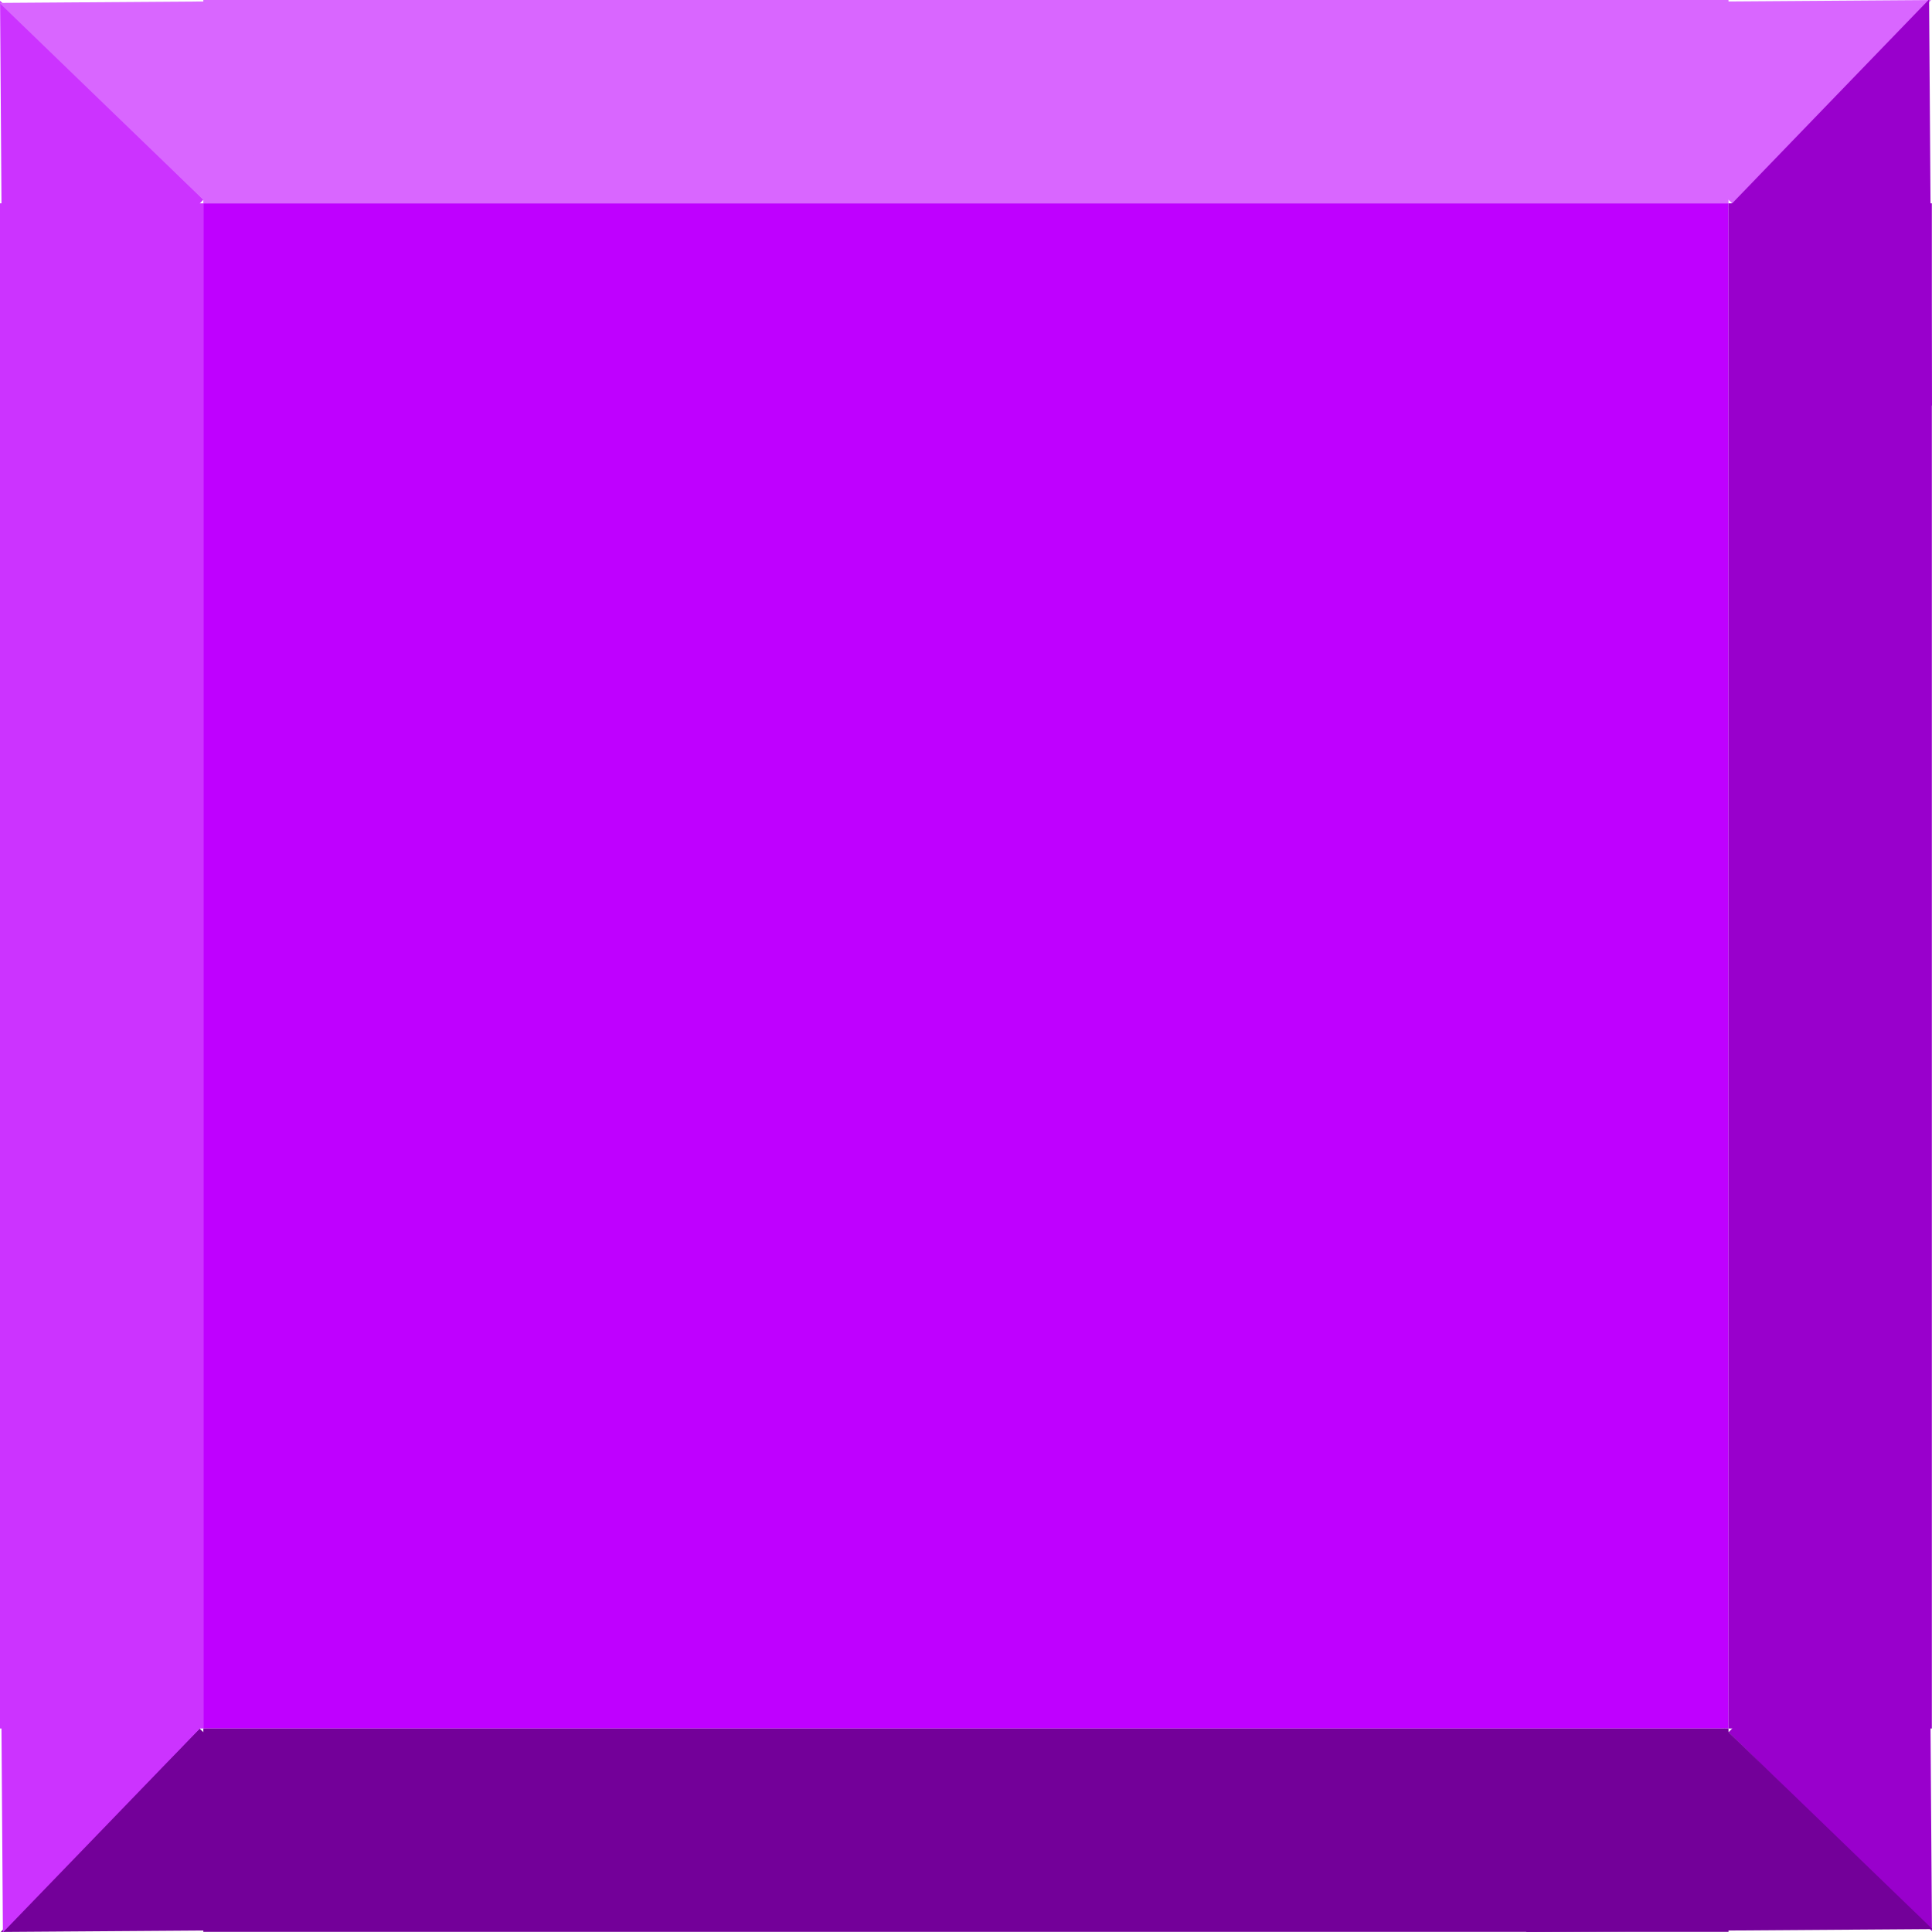 <?xml version="1.0" encoding="UTF-8" standalone="no"?>
<!-- Created with Inkscape (http://www.inkscape.org/) -->

<svg
   width="45.5"
   height="45.5"
   viewBox="0 0 12.039 12.039"
   version="1.1"
   id="svg1"
   sodipodi:docname="svg.svg"
   inkscape:export-filename="navy\png.png"
   inkscape:export-xdpi="99.164833"
   inkscape:export-ydpi="99.164833"
   inkscape:version="1.3.2 (091e20e, 2023-11-25, custom)"
   xmlns:inkscape="http://www.inkscape.org/namespaces/inkscape"
   xmlns:sodipodi="http://sodipodi.sourceforge.net/DTD/sodipodi-0.dtd"
   xmlns="http://www.w3.org/2000/svg"
   xmlns:svg="http://www.w3.org/2000/svg">
  <sodipodi:namedview
     id="namedview1"
     pagecolor="#ffffff"
     bordercolor="#999999"
     borderopacity="1"
     inkscape:showpageshadow="2"
     inkscape:pageopacity="0"
     inkscape:pagecheckerboard="0"
     inkscape:deskcolor="#d1d1d1"
     inkscape:document-units="mm"
     inkscape:zoom="11.313709"
     inkscape:cx="24.616155"
     inkscape:cy="24.262601"
     inkscape:window-width="1920"
     inkscape:window-height="991"
     inkscape:window-x="-9"
     inkscape:window-y="-9"
     inkscape:window-maximized="1"
     inkscape:current-layer="layer1" />
  <defs
     id="defs1" />
  <g
     inkscape:label="Warstwa 1"
     inkscape:groupmode="layer"
     id="layer1">
    <rect
       style="opacity:1;mix-blend-mode:saturation;fill:#bf00ff;fill-opacity:1;fill-rule:nonzero;stroke:none;stroke-width:0.113;stroke-dasharray:none"
       id="rect1"
       width="9.504"
       height="9.504"
       x="1.267"
       y="1.267"
       ry="0" />
    <rect
       style="opacity:1;fill:#9900cc;fill-opacity:1;fill-rule:nonzero;stroke:none;stroke-width:0.201;stroke-dasharray:none"
       id="rect8"
       width="1.267"
       height="9.504"
       x="10.771"
       y="1.267" />
    <rect
       style="fill:#730099;fill-opacity:1;fill-rule:nonzero;stroke:none;stroke-width:0.201;stroke-dasharray:none"
       id="rect8-5"
       width="1.267"
       height="9.504"
       x="10.771"
       y="-10.771"
       transform="rotate(90)" />
    <rect
       style="fill:#cc33ff;fill-opacity:1;fill-rule:nonzero;stroke:none;stroke-width:0.201;stroke-dasharray:none"
       id="rect8-5-3"
       width="1.267"
       height="9.504"
       x="-1.267"
       y="-10.771"
       transform="scale(-1)" />
    <rect
       style="fill:#d966ff;fill-opacity:1;fill-rule:nonzero;stroke:none;stroke-width:0.201;stroke-dasharray:none"
       id="rect8-5-39"
       width="1.267"
       height="9.504"
       x="8.4102169e-08"
       y="-10.771"
       transform="rotate(90)" />
    <path
       sodipodi:type="star"
       style="opacity:1;fill:#d966ff;fill-opacity:1;fill-rule:nonzero;stroke:none;stroke-width:0.149;stroke-dasharray:none"
       id="path10"
       inkscape:flatsided="false"
       sodipodi:sides="3"
       sodipodi:cx="9.9160461"
       sodipodi:cy="-0.016892754"
       sodipodi:r1="1.9845212"
       sodipodi:r2="0.99226052"
       sodipodi:arg1="-0.53603997"
       sodipodi:arg2="0.51115758"
       inkscape:rounded="0"
       inkscape:randomized="0"
       d="M 11.622,-1.03 10.781,0.469 9.941,1.967 9.063,0.49 8.185,-0.988 9.904,-1.009 Z"
       inkscape:transform-center-x="0.0091025514"
       inkscape:transform-center-y="0.20517717"
       transform="matrix(0.737,0,0,0.423,3.468,0.436)" />
    <path
       sodipodi:type="star"
       style="fill:#9900cc;fill-opacity:1;fill-rule:nonzero;stroke:none;stroke-width:0.149;stroke-dasharray:none"
       id="path10-1"
       inkscape:flatsided="false"
       sodipodi:sides="3"
       sodipodi:cx="9.9160461"
       sodipodi:cy="-0.016892754"
       sodipodi:r1="1.9845212"
       sodipodi:r2="0.99226052"
       sodipodi:arg1="-0.53603997"
       sodipodi:arg2="0.51115758"
       inkscape:rounded="0"
       inkscape:randomized="0"
       d="M 11.622,-1.03 10.781,0.469 9.941,1.967 9.063,0.49 8.185,-0.988 9.904,-1.009 Z"
       inkscape:transform-center-x="0.20517697"
       inkscape:transform-center-y="-0.0091033019"
       transform="matrix(0,0.737,-0.423,0,11.603,-6.036)" />
    <path
       sodipodi:type="star"
       style="fill:#9900cc;fill-opacity:1;fill-rule:nonzero;stroke:none;stroke-width:0.149;stroke-dasharray:none"
       id="path10-1-5"
       inkscape:flatsided="false"
       sodipodi:sides="3"
       sodipodi:cx="9.9160461"
       sodipodi:cy="-0.016892754"
       sodipodi:r1="1.9845212"
       sodipodi:r2="0.99226052"
       sodipodi:arg1="-0.53603997"
       sodipodi:arg2="0.51115758"
       inkscape:rounded="0"
       inkscape:randomized="0"
       d="M 11.622,-1.03 10.781,0.469 9.941,1.967 9.063,0.49 8.185,-0.988 9.904,-1.009 Z"
       inkscape:transform-center-x="0.20517697"
       inkscape:transform-center-y="-0.0091031724"
       transform="matrix(0,0.737,-0.423,0,11.603,3.468)" />
    <path
       sodipodi:type="star"
       style="fill:#730099;fill-opacity:1;fill-rule:nonzero;stroke:none;stroke-width:0.149;stroke-dasharray:none"
       id="path10-1-5-3"
       inkscape:flatsided="false"
       sodipodi:sides="3"
       sodipodi:cx="9.9160461"
       sodipodi:cy="-0.016892754"
       sodipodi:r1="1.9845212"
       sodipodi:r2="0.99226052"
       sodipodi:arg1="-0.53603997"
       sodipodi:arg2="0.51115758"
       inkscape:rounded="0"
       inkscape:randomized="0"
       d="M 11.622,-1.03 10.781,0.469 9.941,1.967 9.063,0.49 8.185,-0.988 9.904,-1.009 Z"
       inkscape:transform-center-x="-0.0091065591"
       inkscape:transform-center-y="-0.20517794"
       transform="matrix(-0.737,0,0,-0.423,18.074,11.603)" />
    <path
       sodipodi:type="star"
       style="fill:#730099;fill-opacity:1;fill-rule:nonzero;stroke:none;stroke-width:0.149;stroke-dasharray:none"
       id="path10-1-5-3-9"
       inkscape:flatsided="false"
       sodipodi:sides="3"
       sodipodi:cx="9.9160461"
       sodipodi:cy="-0.016892754"
       sodipodi:r1="1.9845212"
       sodipodi:r2="0.99226052"
       sodipodi:arg1="-0.53603997"
       sodipodi:arg2="0.51115758"
       inkscape:rounded="0"
       inkscape:randomized="0"
       d="M 11.622,-1.03 10.781,0.469 9.941,1.967 9.063,0.49 8.185,-0.988 9.904,-1.009 Z"
       inkscape:transform-center-x="-0.0091031769"
       inkscape:transform-center-y="-0.20517794"
       transform="matrix(-0.737,0,0,-0.423,8.57,11.603)" />
    <path
       sodipodi:type="star"
       style="fill:#cc33ff;fill-opacity:1;fill-rule:nonzero;stroke:none;stroke-width:0.149;stroke-dasharray:none"
       id="path10-1-5-3-9-3"
       inkscape:flatsided="false"
       sodipodi:sides="3"
       sodipodi:cx="9.9160461"
       sodipodi:cy="-0.016892754"
       sodipodi:r1="1.9845212"
       sodipodi:r2="0.99226052"
       sodipodi:arg1="-0.53603997"
       sodipodi:arg2="0.51115758"
       inkscape:rounded="0"
       inkscape:randomized="0"
       d="M 11.622,-1.03 10.781,0.469 9.941,1.967 9.063,0.49 8.185,-0.988 9.904,-1.009 Z"
       inkscape:transform-center-x="-0.20517788"
       inkscape:transform-center-y="0.0091006474"
       transform="matrix(0,-0.737,0.423,0,0.436,18.074)" />
    <path
       sodipodi:type="star"
       style="fill:#cc33ff;fill-opacity:1;fill-rule:nonzero;stroke:none;stroke-width:0.149;stroke-dasharray:none"
       id="path10-1-5-3-9-3-8"
       inkscape:flatsided="false"
       sodipodi:sides="3"
       sodipodi:cx="9.9160461"
       sodipodi:cy="-0.016892754"
       sodipodi:r1="1.9845212"
       sodipodi:r2="0.99226052"
       sodipodi:arg1="-0.53603997"
       sodipodi:arg2="0.51115758"
       inkscape:rounded="0"
       inkscape:randomized="0"
       d="M 11.622,-1.03 10.781,0.469 9.941,1.967 9.063,0.49 8.185,-0.988 9.904,-1.009 Z"
       inkscape:transform-center-x="-0.20517788"
       inkscape:transform-center-y="0.0091031842"
       transform="matrix(0,-0.737,0.423,0,0.436,8.57)" />
    <path
       sodipodi:type="star"
       style="fill:#d966ff;fill-opacity:1;fill-rule:nonzero;stroke:none;stroke-width:0.149;stroke-dasharray:none"
       id="path10-1-5-3-9-3-8-6"
       inkscape:flatsided="false"
       sodipodi:sides="3"
       sodipodi:cx="9.9160461"
       sodipodi:cy="-0.016892754"
       sodipodi:r1="1.9845212"
       sodipodi:r2="0.99226052"
       sodipodi:arg1="-0.53603997"
       sodipodi:arg2="0.51115758"
       inkscape:rounded="0"
       inkscape:randomized="0"
       d="M 11.622,-1.03 10.781,0.469 9.941,1.967 9.063,0.49 8.185,-0.988 9.904,-1.009 Z"
       inkscape:transform-center-x="0.0091026776"
       inkscape:transform-center-y="0.20517791"
       transform="matrix(0.737,0,0,0.423,-6.036,0.436)" />
  </g>
</svg>
